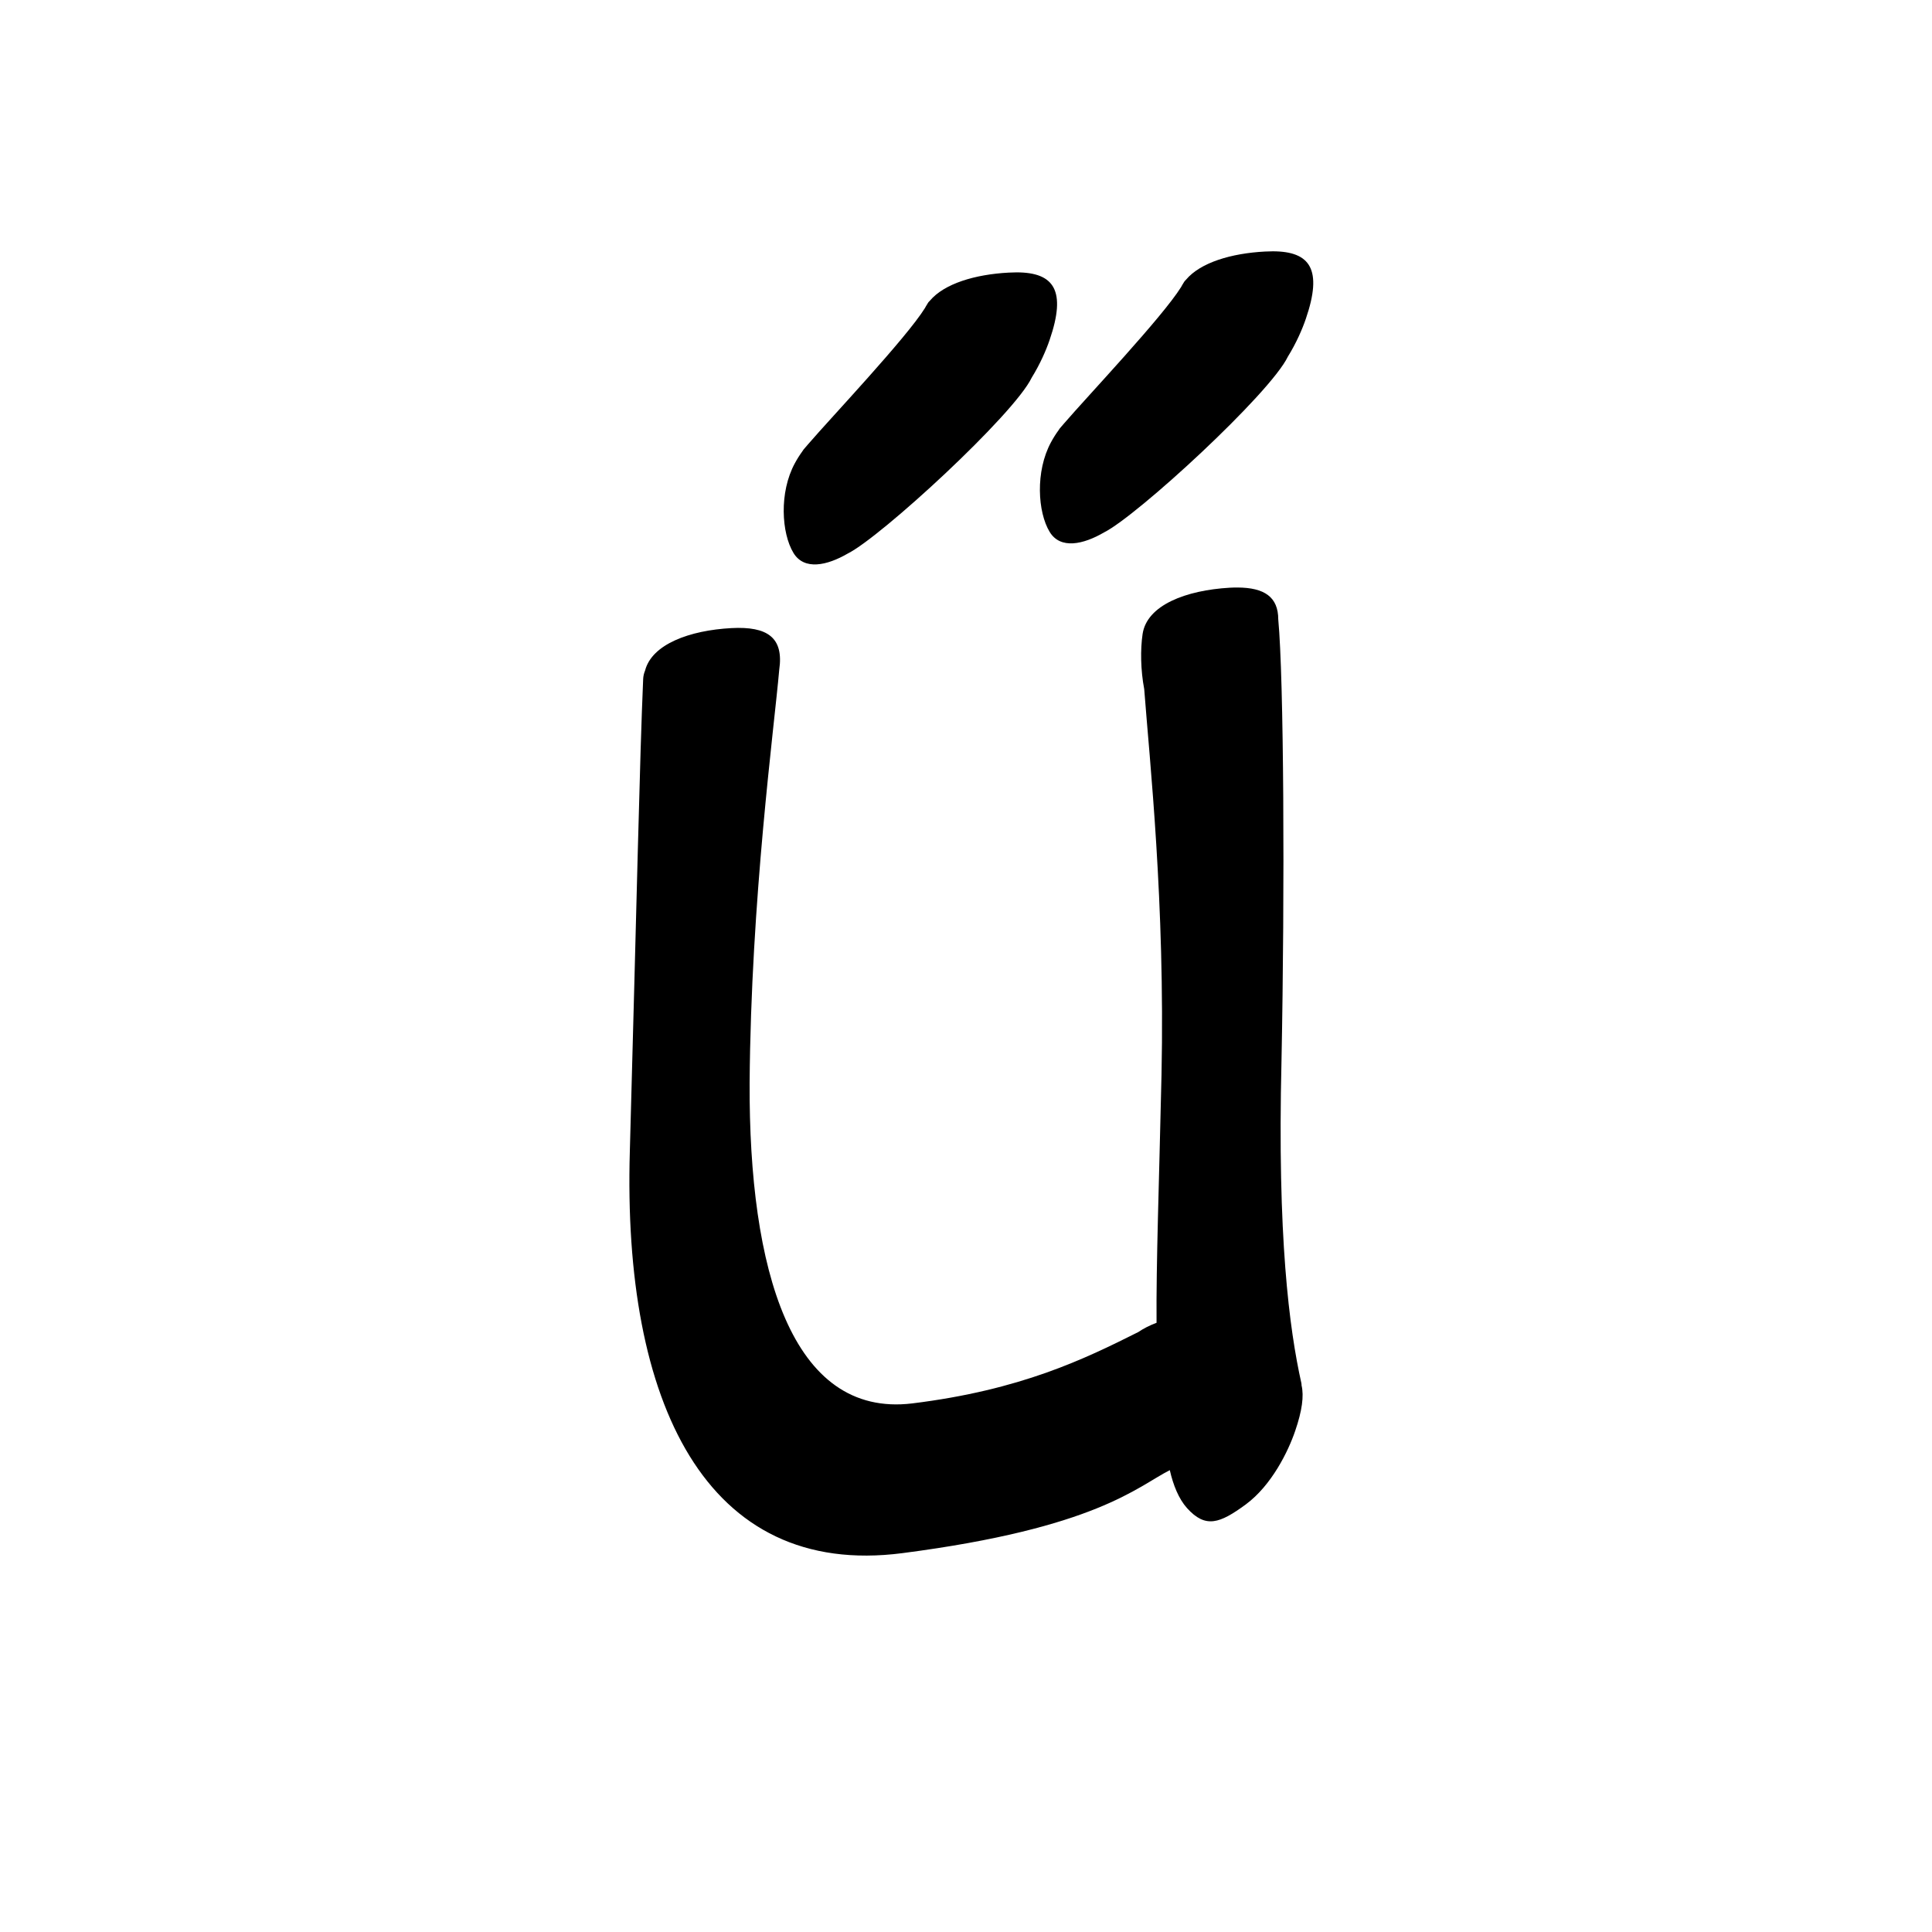 <?xml version="1.0" encoding="UTF-8" standalone="no"?>
<svg
   version="1.2"
   width="100mm"
   height="100mm"
   viewBox="0 0 10000 10000"
   preserveAspectRatio="xMidYMid"
   fill-rule="evenodd"
   stroke-width="28.222"
   stroke-linejoin="round"
   xml:space="preserve"
   id="svg27"
   sodipodi:docname="gobo-caps-0171.svg"
   inkscape:version="1.4 (86a8ad7, 2024-10-11)"
   xmlns:inkscape="http://www.inkscape.org/namespaces/inkscape"
   xmlns:sodipodi="http://sodipodi.sourceforge.net/DTD/sodipodi-0.dtd"
   xmlns="http://www.w3.org/2000/svg"
   xmlns:svg="http://www.w3.org/2000/svg"
   xmlns:ooo="http://xml.openoffice.org/svg/export"><sodipodi:namedview
   id="namedview27"
   pagecolor="#ffffff"
   bordercolor="#000000"
   borderopacity="0.25"
   inkscape:showpageshadow="2"
   inkscape:pageopacity="0.0"
   inkscape:pagecheckerboard="0"
   inkscape:deskcolor="#d1d1d1"
   inkscape:document-units="mm"
   showgrid="false"
   inkscape:zoom="3.0876875"
   inkscape:cx="188.81444"
   inkscape:cy="188.97638"
   inkscape:window-width="2560"
   inkscape:window-height="1369"
   inkscape:window-x="-8"
   inkscape:window-y="-8"
   inkscape:window-maximized="1"
   inkscape:current-layer="svg27" />
 <defs
   class="ClipPathGroup"
   id="defs2">
  
  <clipPath
   id="presentation_clip_path_shrink"
   clipPathUnits="userSpaceOnUse">
   <rect
   x="10"
   y="10"
   width="9980"
   height="9980"
   id="rect2" />
  </clipPath>
 
  
 
   
  
    
   
     
    
      
      
      
      
      
      
      
      
      
      
      
      
     
       
      
       
      
       
      
       
      
       
      
       
      
       
      
       
      
       
      
       
      
       
      
       
      
        
        
       
        
        
       
        
        
       
        
        
       
        
        
       
        
        
       
        
        
       
        
        
       
        
        
       
        
        
       
        
        
       
        
        
       </defs>
 <defs
   class="TextShapeIndex"
   id="defs3">
  <g
   ooo:slide="id1"
   ooo:id-list="id3 id4 id5 id6 id7 id8 id9 id10 id11 id12 id13 id14"
   id="g2" />
 </defs>
 <defs
   class="EmbeddedBulletChars"
   id="defs12">
  <g
   id="bullet-char-template-57356"
   transform="scale(0,-0)">
   <path
   d="M 580,1141 L 1163,571 580,0 -4,571 580,1141 Z"
   id="path3" />
  </g>
  <g
   id="bullet-char-template-57354"
   transform="scale(0,-0)">
   <path
   d="M 8,1128 L 1137,1128 1137,0 8,0 8,1128 Z"
   id="path4" />
  </g>
  <g
   id="bullet-char-template-10146"
   transform="scale(0,-0)">
   <path
   d="M 174,0 L 602,739 174,1481 1456,739 174,0 Z M 1358,739 L 309,1346 659,739 1358,739 Z"
   id="path5" />
  </g>
  <g
   id="bullet-char-template-10132"
   transform="scale(0,-0)">
   <path
   d="M 2015,739 L 1276,0 717,0 1260,543 174,543 174,936 1260,936 717,1481 1274,1481 2015,739 Z"
   id="path6" />
  </g>
  <g
   id="bullet-char-template-10007"
   transform="scale(0,-0)">
   <path
   d="M 0,-2 C -7,14 -16,27 -25,37 L 356,567 C 262,823 215,952 215,954 215,979 228,992 255,992 264,992 276,990 289,987 310,991 331,999 354,1012 L 381,999 492,748 772,1049 836,1024 860,1049 C 881,1039 901,1025 922,1006 886,937 835,863 770,784 769,783 710,716 594,584 L 774,223 C 774,196 753,168 711,139 L 727,119 C 717,90 699,76 672,76 641,76 570,178 457,381 L 164,-76 C 142,-110 111,-127 72,-127 30,-127 9,-110 8,-76 1,-67 -2,-52 -2,-32 -2,-23 -1,-13 0,-2 Z"
   id="path7" />
  </g>
  <g
   id="bullet-char-template-10004"
   transform="scale(0,-0)">
   <path
   d="M 285,-33 C 182,-33 111,30 74,156 52,228 41,333 41,471 41,549 55,616 82,672 116,743 169,778 240,778 293,778 328,747 346,684 L 369,508 C 377,444 397,411 428,410 L 1163,1116 C 1174,1127 1196,1133 1229,1133 1271,1133 1292,1118 1292,1087 L 1292,965 C 1292,929 1282,901 1262,881 L 442,47 C 390,-6 338,-33 285,-33 Z"
   id="path8" />
  </g>
  <g
   id="bullet-char-template-9679"
   transform="scale(0,-0)">
   <path
   d="M 813,0 C 632,0 489,54 383,161 276,268 223,411 223,592 223,773 276,916 383,1023 489,1130 632,1184 813,1184 992,1184 1136,1130 1245,1023 1353,916 1407,772 1407,592 1407,412 1353,268 1245,161 1136,54 992,0 813,0 Z"
   id="path9" />
  </g>
  <g
   id="bullet-char-template-8226"
   transform="scale(0,-0)">
   <path
   d="M 346,457 C 273,457 209,483 155,535 101,586 74,649 74,723 74,796 101,859 155,911 209,963 273,989 346,989 419,989 480,963 531,910 582,859 608,796 608,723 608,648 583,586 532,535 482,483 420,457 346,457 Z"
   id="path10" />
  </g>
  <g
   id="bullet-char-template-8211"
   transform="scale(0,-0)">
   <path
   d="M -4,459 L 1135,459 1135,606 -4,606 -4,459 Z"
   id="path11" />
  </g>
  <g
   id="bullet-char-template-61548"
   transform="scale(0,-0)">
   <path
   d="M 173,740 C 173,903 231,1043 346,1159 462,1274 601,1332 765,1332 928,1332 1067,1274 1183,1159 1299,1043 1357,903 1357,740 1357,577 1299,437 1183,322 1067,206 928,148 765,148 601,148 462,206 346,322 231,437 173,577 173,740 Z"
   id="path12" />
  </g>
 </defs>
 
 <path
   id="path13"
   d="M 6587.815 1300.799 C 6574.797 1300.788 6561.178 1301.175 6546.99 1301.988 C 6373.687 1311.19 6213.424 1358.669 6138.592 1447.922 C 6133.542 1452.425 6129.267 1457.73 6125.983 1463.993 C 6125.528 1464.877 6124.865 1465.925 6124.381 1466.835 C 6120.439 1472.803 6116.894 1478.984 6113.684 1485.284 C 6016.599 1641.442 5625.462 2054.669 5508.346 2190.874 C 5504.182 2195.417 5500.129 2200.249 5496.099 2205.085 C 5493.055 2208.72 5487.43 2214.973 5484.988 2218.004 C 5482.907 2220.587 5481.112 2223.614 5479.304 2226.634 C 5465.506 2245.486 5452.369 2266.062 5439.978 2289.008 C 5357.978 2440.008 5371.002 2651.01 5433.002 2753.01 C 5488.638 2844.541 5607.036 2818.369 5714.587 2755.697 C 5885.716 2670.133 6573.556 2037.76 6666.001 1845.986 C 6666.042 1845.901 6666.064 1845.812 6666.105 1845.727 C 6709.695 1775.261 6740.795 1703.636 6759.019 1649.977 C 6846.206 1395.914 6783.086 1300.968 6587.815 1300.799 z M 5261.798 1409.785 C 5248.78 1409.774 5235.212 1410.213 5221.025 1411.025 C 5047.884 1420.218 4887.755 1467.61 4812.833 1556.701 C 4807.676 1561.248 4803.354 1566.616 4800.017 1572.979 C 4799.51 1573.965 4798.805 1575.164 4798.26 1576.183 C 4794.338 1582.143 4790.704 1588.237 4787.511 1594.528 C 4690.295 1750.697 4300.195 2162.875 4182.69 2299.446 C 4178.1 2304.441 4173.684 2309.754 4169.255 2315.104 C 4166.493 2318.411 4161.272 2324.197 4159.023 2326.99 C 4156.805 2329.743 4154.833 2332.94 4152.925 2336.188 C 4139.281 2354.889 4126.279 2375.278 4114.012 2397.993 C 4032.012 2548.993 4044.984 2759.996 4106.984 2861.996 C 4162.527 2953.372 4280.647 2927.488 4388.052 2865.045 C 4558.27 2780.546 5247.442 2146.999 5339.984 1955.023 C 5340.049 1954.889 5340.075 1954.743 5340.139 1954.609 C 5383.696 1884.176 5414.787 1812.648 5433.002 1759.014 C 5520.189 1504.952 5457.069 1409.953 5261.798 1409.785 z M 6405.966 3040.951 C 6392.892 3040.878 6379.236 3041.235 6364.986 3041.985 C 6138.986 3054.985 5936.006 3132.022 5914.006 3282.022 C 5902.334 3361.07 5903.543 3467.303 5922.429 3566.759 C 5951.071 3945.242 6030.4 4668.443 6011.984 5561.986 C 5998.964 6144.278 5984.001 6533.345 5986.301 6846.766 C 5950.868 6860.093 5918.929 6876.107 5891.63 6894.773 C 5613.568 7034.273 5284.329 7194.72 4721.986 7264.001 C 4094.986 7340.001 3876.021 6569.014 3880.021 5606.014 C 3886.929 4655.733 4006.99 3769.18 4033.242 3467.127 C 4057.77 3299.093 3971.625 3241.247 3786.022 3251.016 C 3569.929 3262.49 3374.041 3334.321 3338.918 3470.847 C 3333.106 3484.595 3329.684 3499.276 3328.996 3514.979 C 3310.996 3925.979 3296.008 4659.016 3260.008 5959.016 C 3222.008 7260.016 3652.981 8170.993 4670.981 8038.993 C 5673.787 7908.963 5884.44 7696.096 6054.927 7609.458 C 6072.417 7686.912 6101.192 7758.119 6144.018 7805.983 C 6240.018 7911.983 6312.979 7886.018 6447.979 7787.018 C 6581.979 7688.018 6667.984 7512.008 6703.984 7406.008 C 6739.493 7302.534 6749.975 7225.507 6736.85 7170.467 C 6736.698 7166.938 6736.762 7163.343 6736.023 7159.976 C 6673.023 6877.976 6610.98 6401.016 6632.98 5492.016 C 6650.691 4596.63 6645.048 3511.701 6616.289 3206.419 C 6616.26 3089.639 6544.172 3041.726 6405.966 3040.951 z " />
   
  
</svg>
